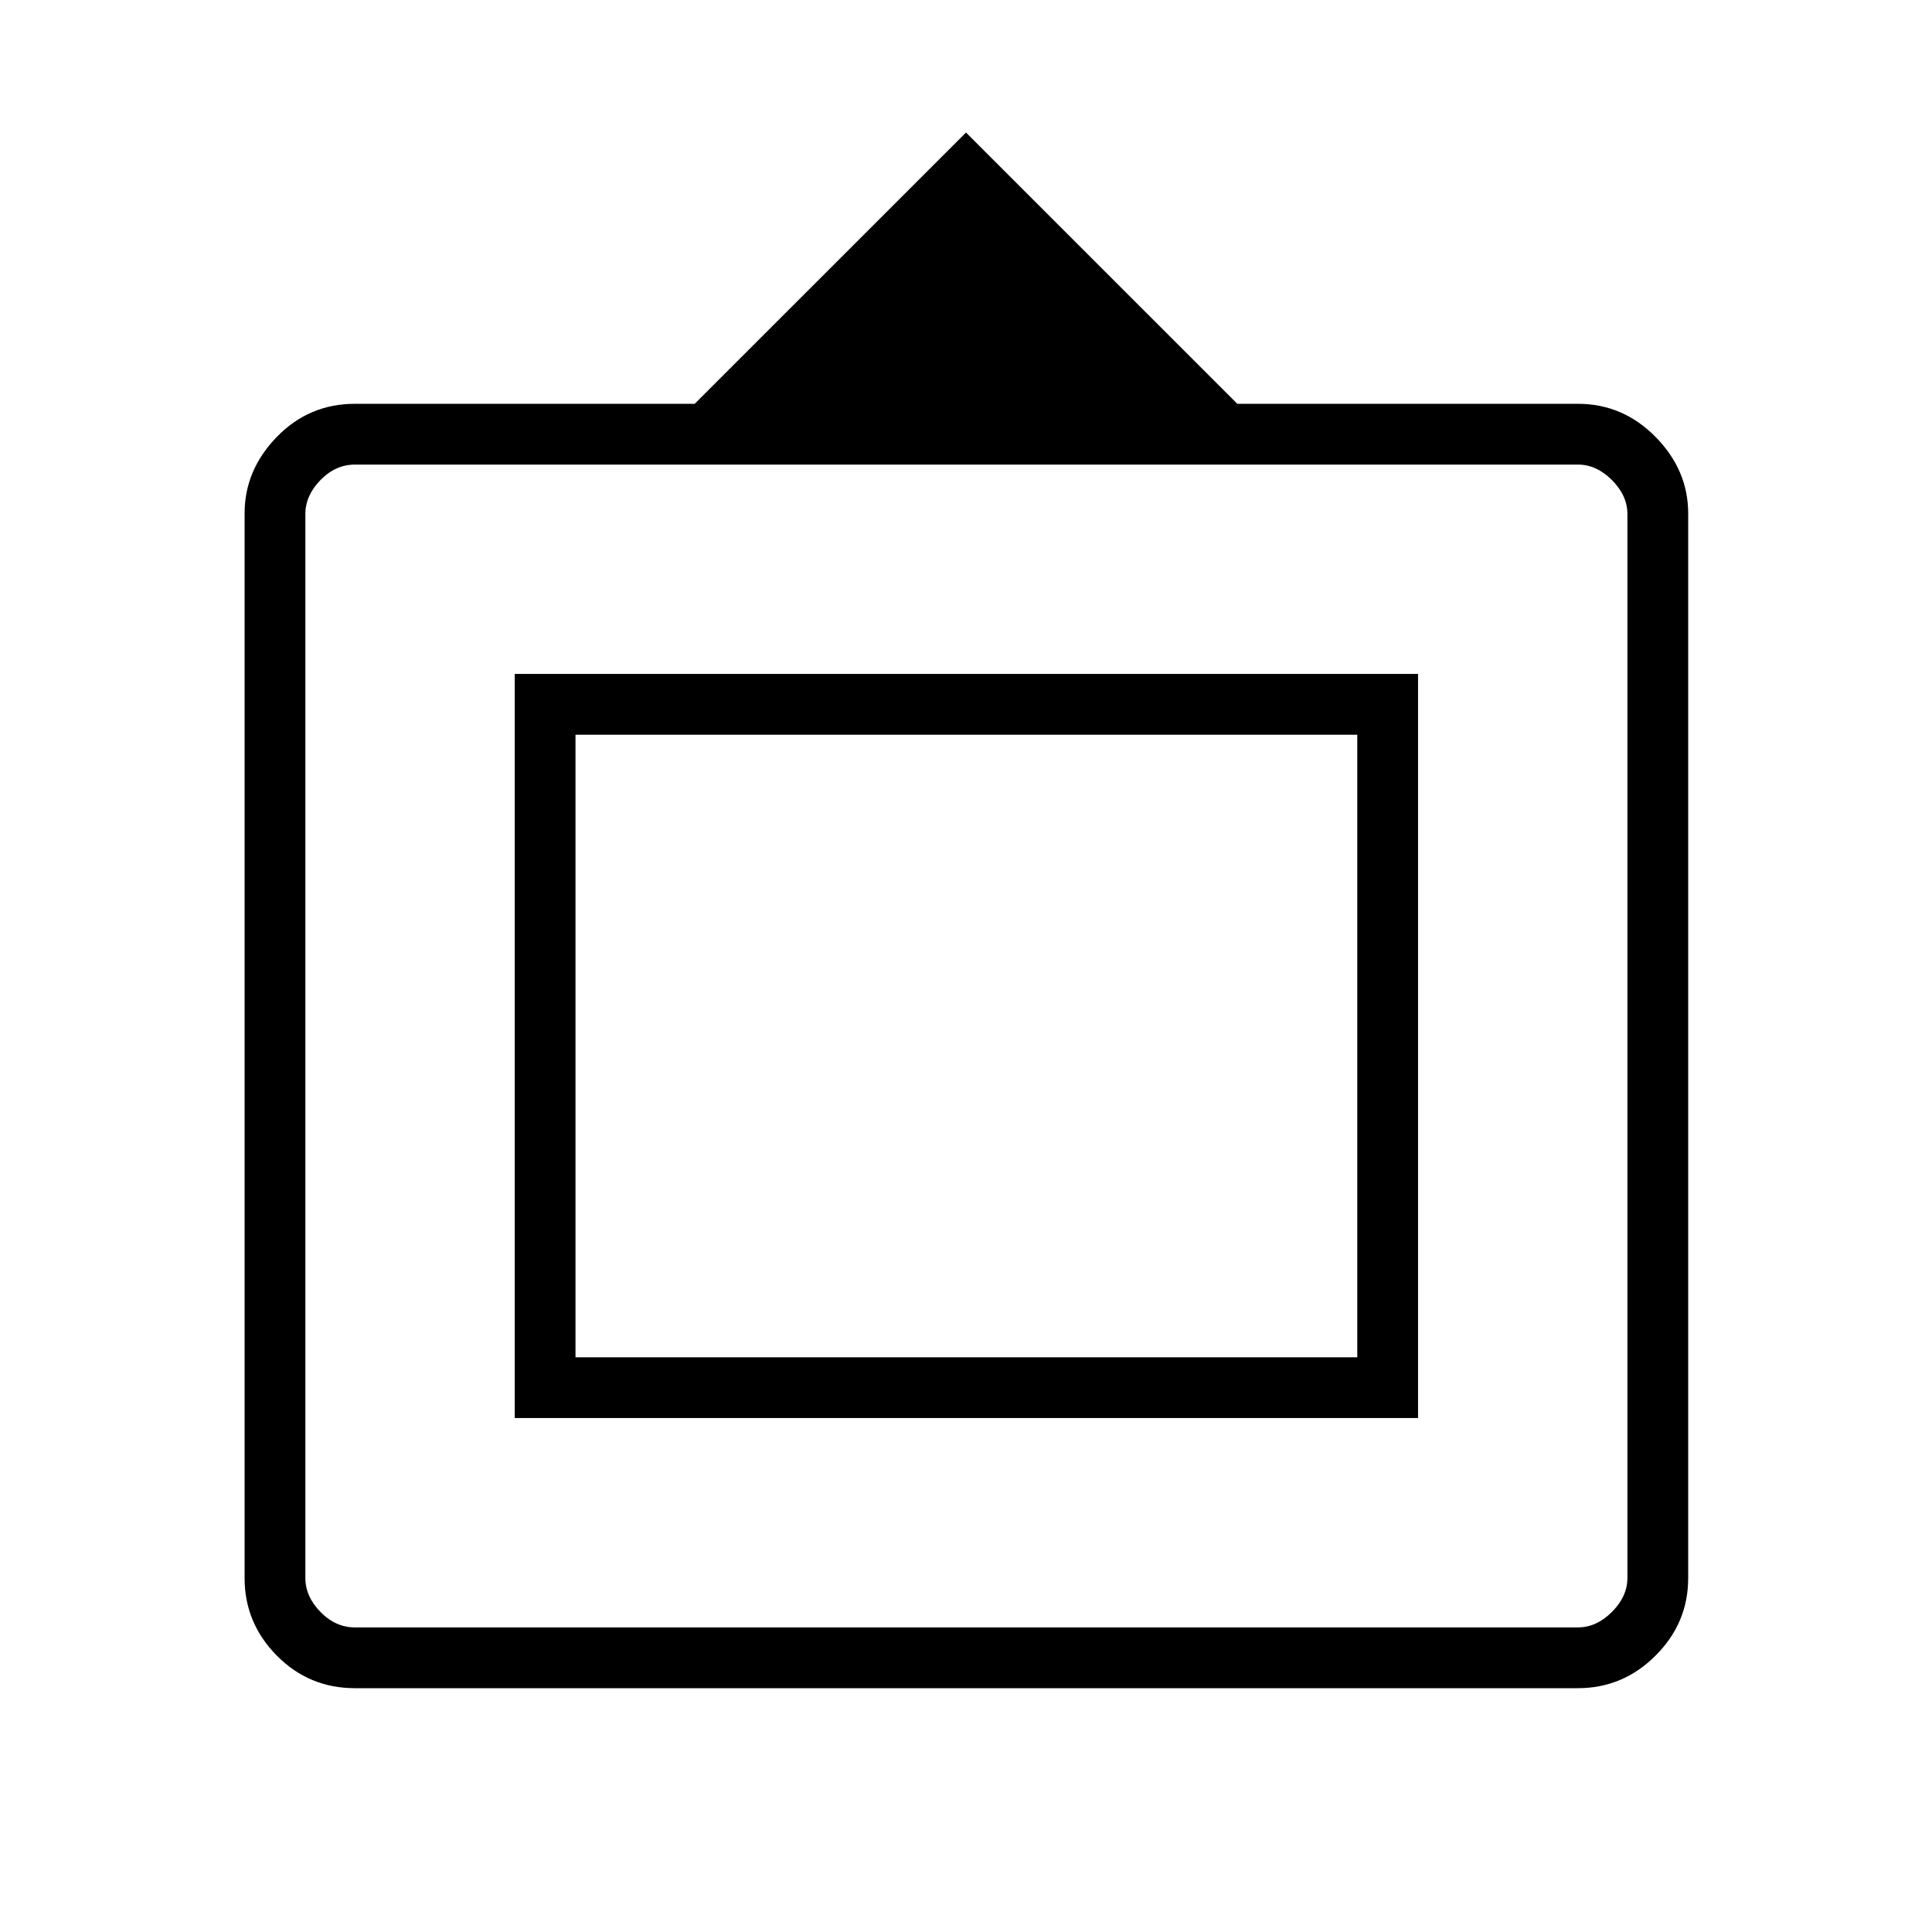 <svg xmlns="http://www.w3.org/2000/svg" height="48" viewBox="0 -960 960 960" width="48"><path d="M176.35-121.15q-22.82 0-38.82-16.2-15.99-16.2-15.99-38.47v-529.05q0-21.55 15.99-38.01 16-16.47 38.82-16.47h168.84L480-894.15l134.81 134.8h169.23q22.41 0 38.61 16.47 16.2 16.46 16.2 38.01v529.05q0 22.27-16.2 38.47t-38.61 16.2H176.35Zm0-30.2h607.69q9.23 0 16.92-7.69 7.69-7.69 7.69-16.92v-528.58q0-9.23-7.69-16.92-7.69-7.69-16.92-7.69H176.35q-9.62 0-17.12 7.69-7.5 7.69-7.5 16.92v528.58q0 9.23 7.5 16.92 7.5 7.69 17.12 7.69Zm79.42-104.03v-369.74h448.85v369.74H255.77Zm30.19-30.2h388.46v-309.34H285.96v309.34Zm194.42-154.19Z"/></svg>